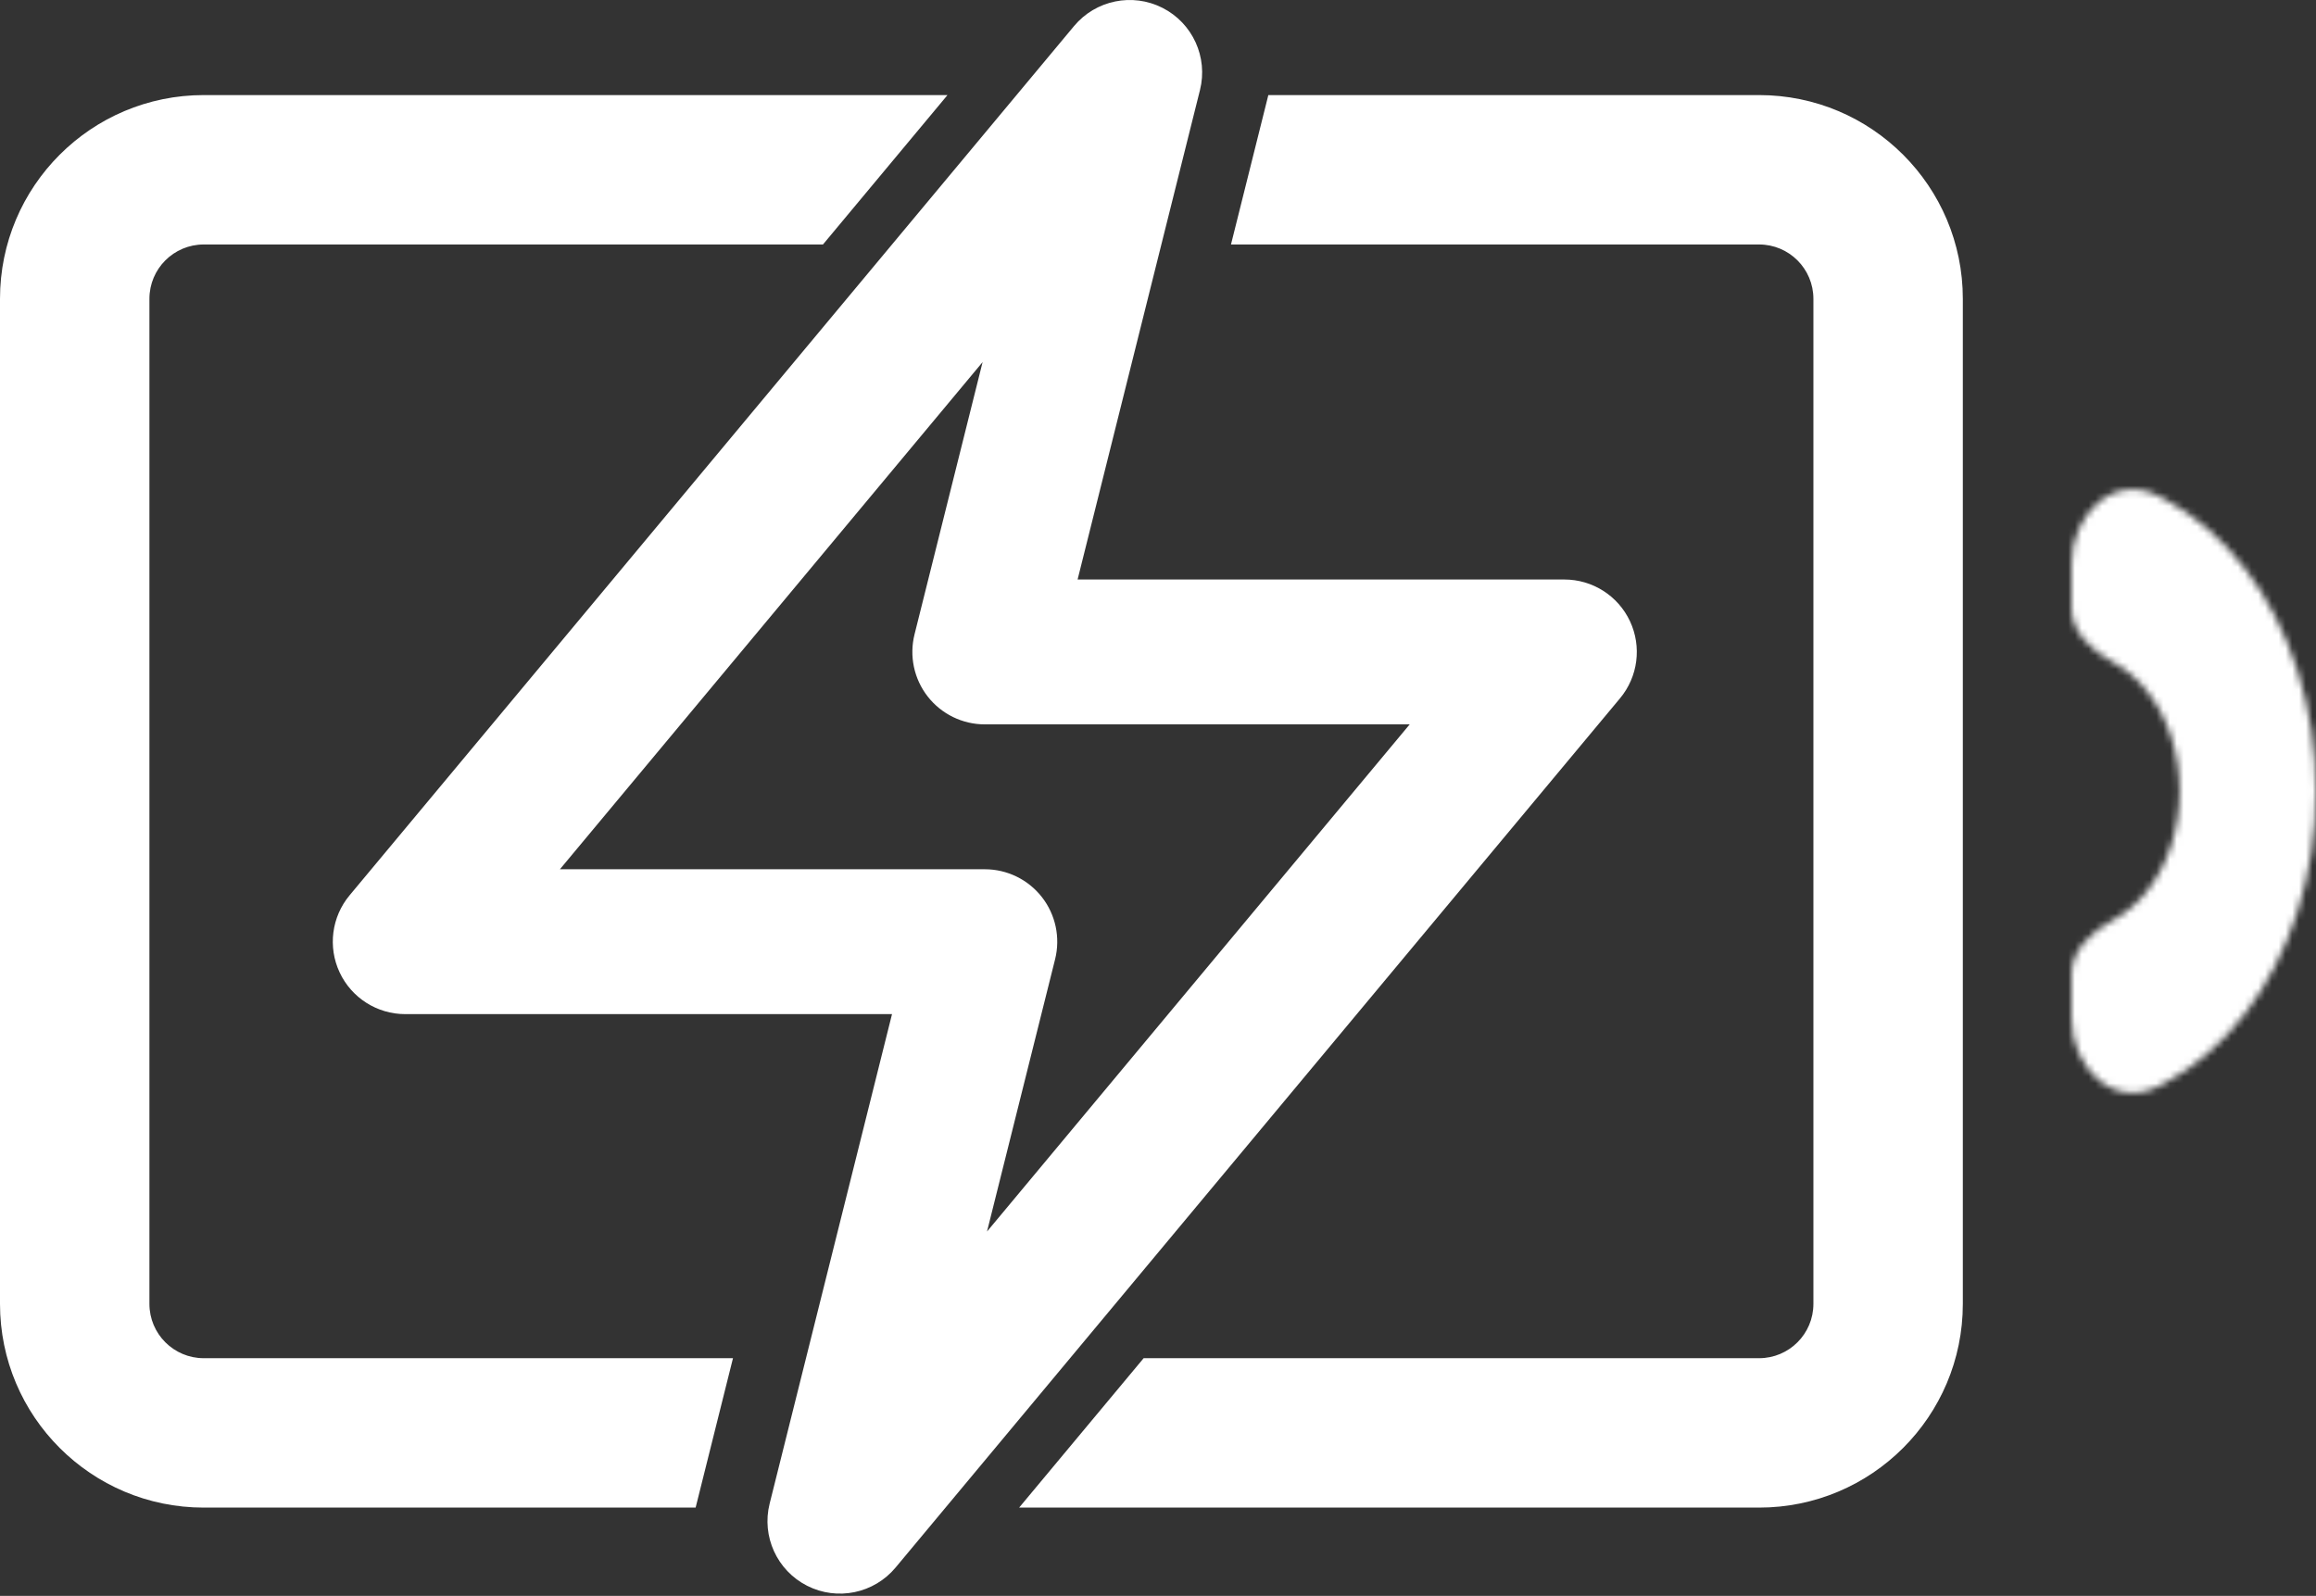 <svg width="341" height="235" viewBox="0 0 341 235" fill="none" xmlns="http://www.w3.org/2000/svg">
<rect x="0" y="0" width="341" height="235" fill="#333333" stroke="none"/>
<mask id="path-1-inside-1_0_1" fill="white">
<path d="M305 150.033C305 157.194 311.068 163.19 317.526 160.094C317.946 159.893 318.363 159.682 318.777 159.46C323.144 157.124 327.113 153.698 330.456 149.38C333.799 145.063 336.45 139.936 338.26 134.295C340.069 128.653 341 122.606 341 116.5C341 110.394 340.069 104.347 338.26 98.705C336.45 93.064 333.799 87.938 330.456 83.62C327.113 79.302 323.144 75.876 318.777 73.54C318.363 73.318 317.946 73.107 317.526 72.906C311.068 69.81 305 75.806 305 82.967L305 89.58C305 93.089 307.998 95.844 311.093 97.5V97.5C313.025 98.534 314.78 100.048 316.258 101.958C317.737 103.868 318.91 106.135 319.71 108.63C320.51 111.125 320.922 113.799 320.922 116.5C320.922 119.201 320.51 121.875 319.71 124.37C318.91 126.865 317.737 129.132 316.258 131.042C314.78 132.952 313.025 134.466 311.093 135.5V135.5C307.998 137.156 305 139.911 305 143.42V150.033Z"/>
</mask>
<path d="M305 150.033C305 157.194 311.068 163.19 317.526 160.094C317.946 159.893 318.363 159.682 318.777 159.46C323.144 157.124 327.113 153.698 330.456 149.38C333.799 145.063 336.45 139.936 338.26 134.295C340.069 128.653 341 122.606 341 116.5C341 110.394 340.069 104.347 338.26 98.705C336.45 93.064 333.799 87.938 330.456 83.62C327.113 79.302 323.144 75.876 318.777 73.54C318.363 73.318 317.946 73.107 317.526 72.906C311.068 69.81 305 75.806 305 82.967L305 89.58C305 93.089 307.998 95.844 311.093 97.5V97.5C313.025 98.534 314.78 100.048 316.258 101.958C317.737 103.868 318.91 106.135 319.71 108.63C320.51 111.125 320.922 113.799 320.922 116.5C320.922 119.201 320.51 121.875 319.71 124.37C318.91 126.865 317.737 129.132 316.258 131.042C314.78 132.952 313.025 134.466 311.093 135.5V135.5C307.998 137.156 305 139.911 305 143.42V150.033Z" stroke="white" stroke-width="44" mask="url(#path-1-inside-1_0_1)"/>
<path fill-rule="evenodd" clip-rule="evenodd" d="M171.163 1.157C175.598 3.409 177.889 8.428 176.682 13.254L158.662 85.334H230.333C234.472 85.334 238.237 87.728 239.993 91.476C241.749 95.225 241.177 99.65 238.527 102.829L131.861 230.829C128.677 234.651 123.273 235.764 118.837 233.511C114.402 231.259 112.112 226.24 113.319 221.414L131.338 149.334H59.667C55.528 149.334 51.763 146.939 50.007 143.192C48.252 139.444 48.823 135.018 51.472 131.839L158.139 3.839C161.324 0.017 166.727 -1.096 171.163 1.157ZM82.441 128.001H145C148.284 128.001 151.386 129.514 153.407 132.103C155.429 134.692 156.145 138.068 155.349 141.254L145.324 181.349L207.56 106.667H145C141.716 106.667 138.614 105.154 136.593 102.565C134.571 99.976 133.855 96.6 134.652 93.414L144.676 53.318L82.441 128.001Z" fill="white"/>
<path fill-rule="evenodd" clip-rule="evenodd" d="M139.505 14H30C13.431 14 0 27.431 0 44V192C0 208.569 13.431 222 30 222H102.422L107.922 200H30C25.582 200 22 196.418 22 192V44C22 39.582 25.582 36 30 36H121.171L139.505 14ZM181.246 36L186.682 14.254C186.703 14.17 186.723 14.085 186.742 14L259 14C275.569 14 289 27.431 289 44V192C289 208.569 275.569 222 259 222H150.052L168.385 200H259C263.418 200 267 196.418 267 192V44C267 39.582 263.418 36 259 36H181.246Z" fill="white"/>
</svg>
